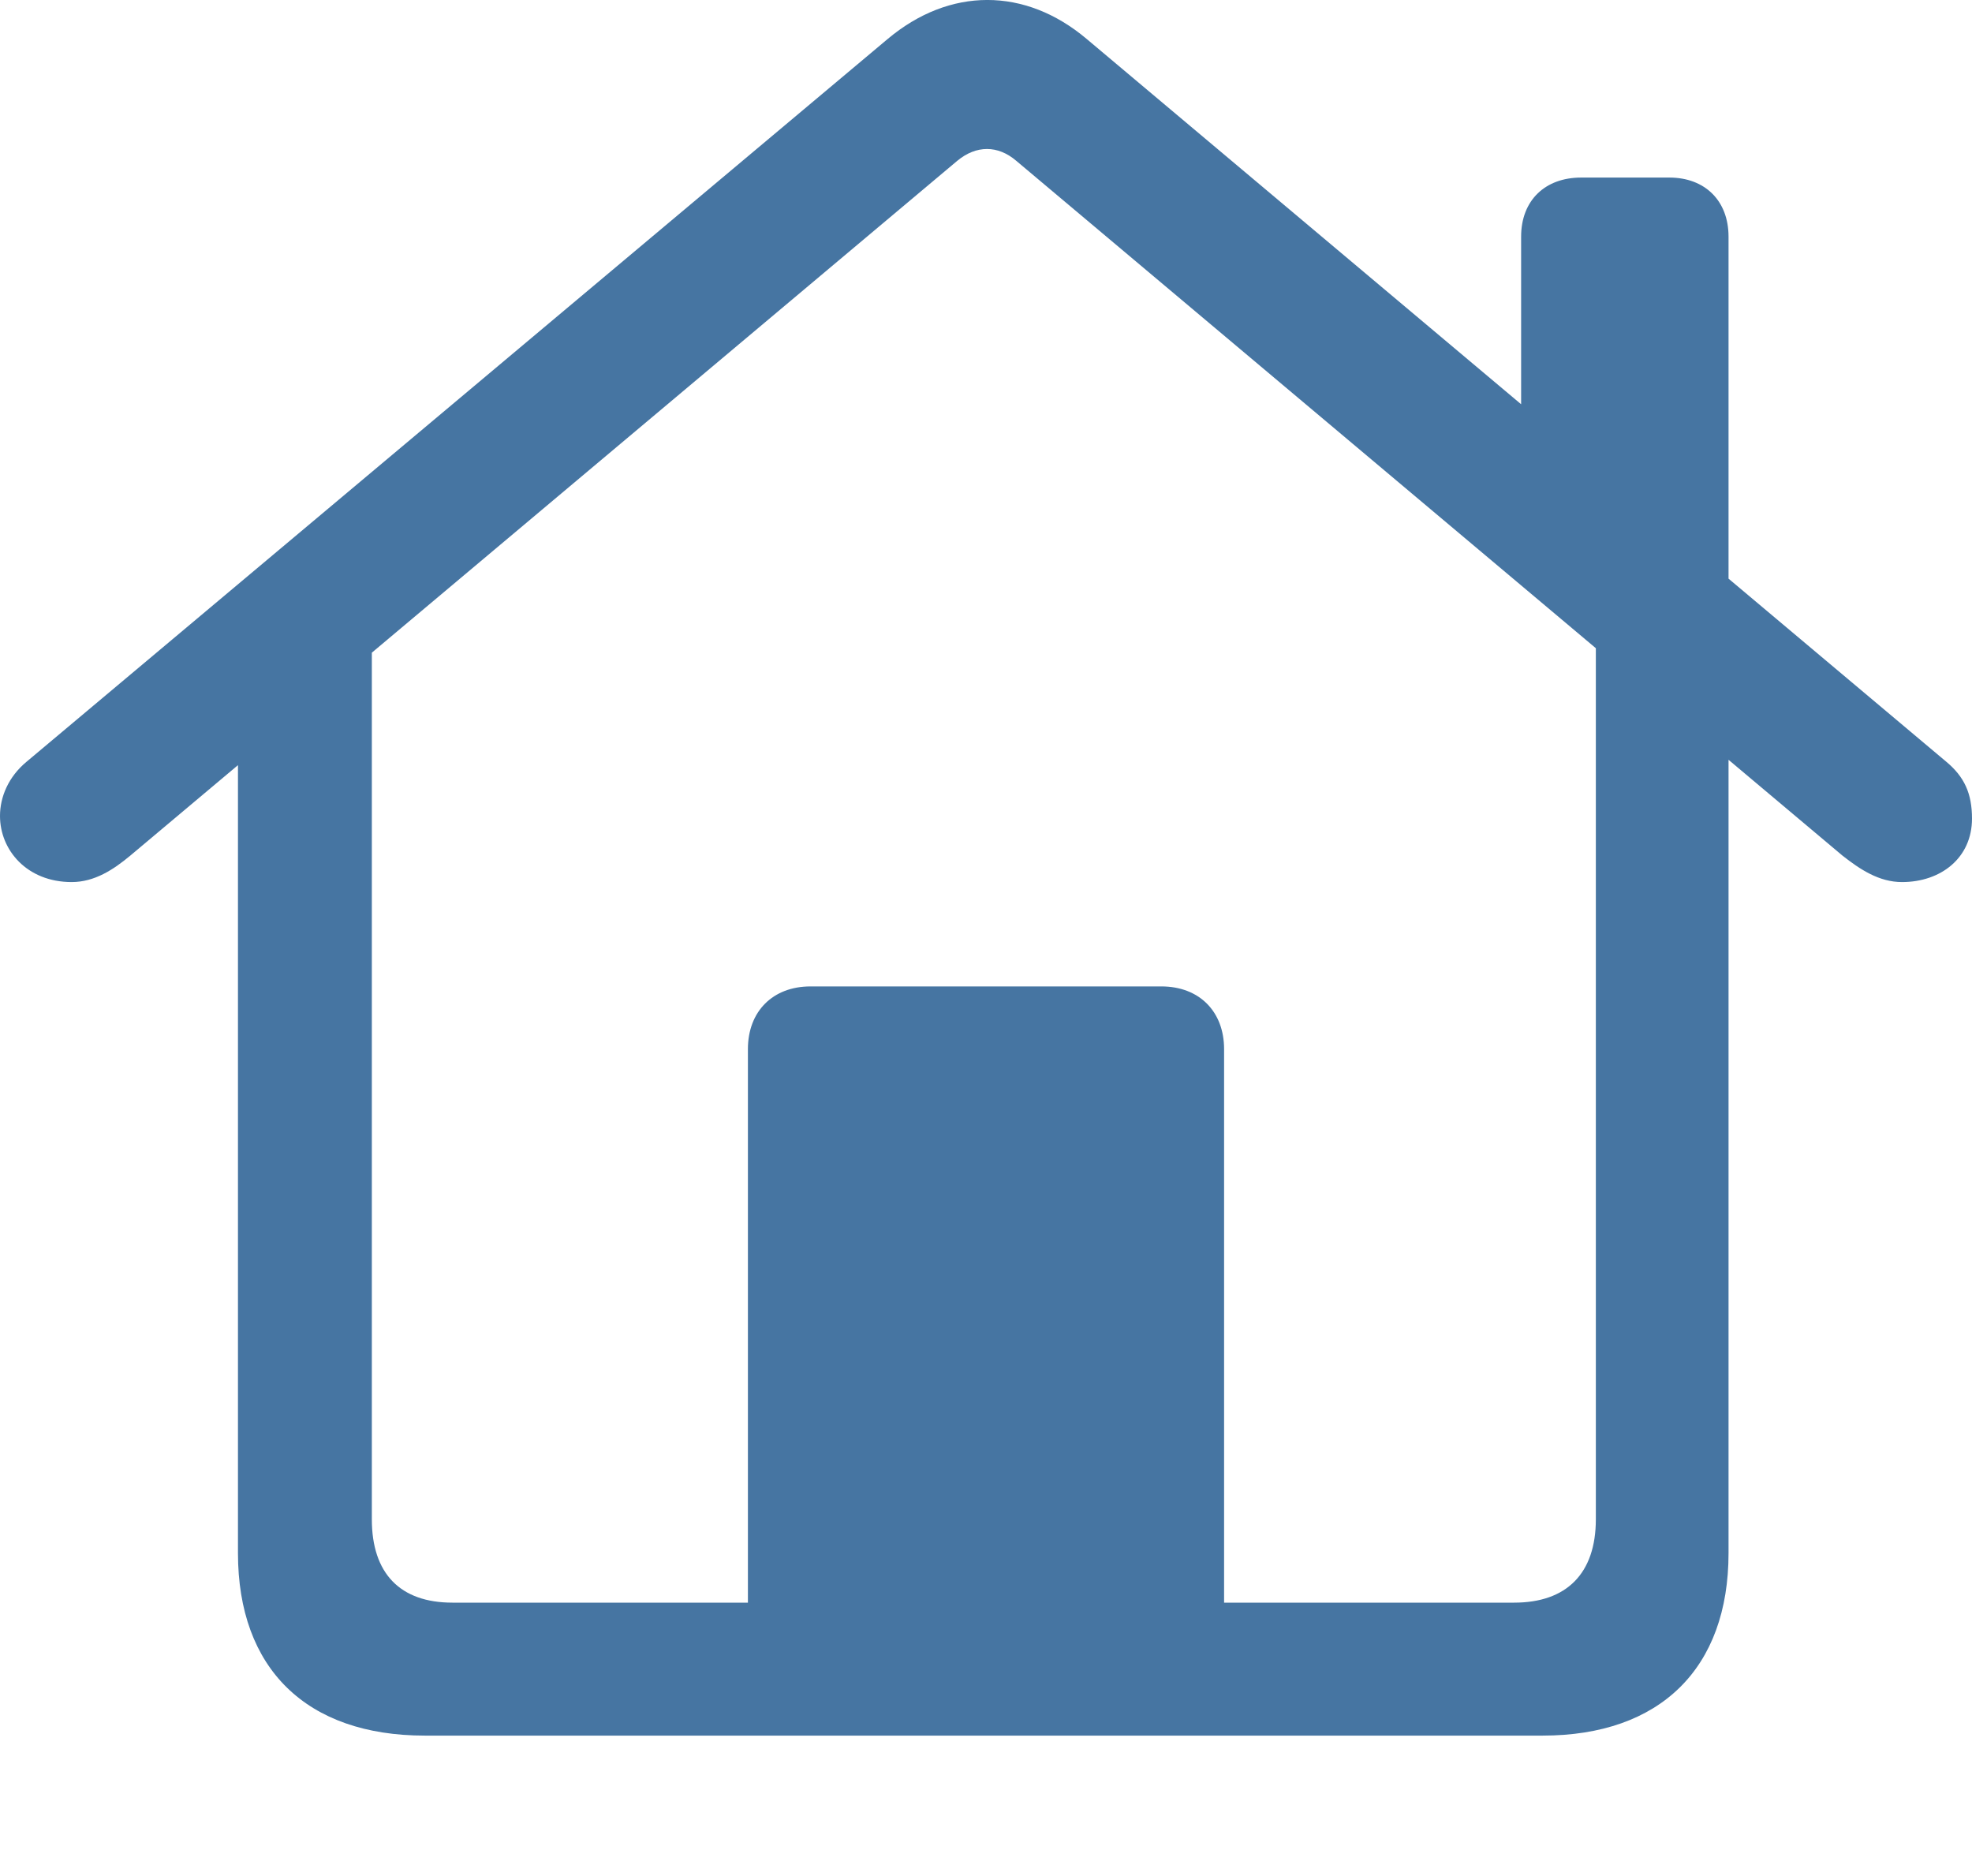 <?xml version="1.0" encoding="UTF-8"?>
<!--Generator: Apple Native CoreSVG 175.5-->
<!DOCTYPE svg
PUBLIC "-//W3C//DTD SVG 1.1//EN"
       "http://www.w3.org/Graphics/SVG/1.1/DTD/svg11.dtd">
<svg version="1.1" xmlns="http://www.w3.org/2000/svg" xmlns:xlink="http://www.w3.org/1999/xlink" width="23.303" height="22.162">
 <g>
  <rect height="22.162" opacity="0" width="23.303" x="0" y="0"/>
  <path d="M8.838 19.504L14.465 19.504L14.465 12.396C14.465 11.95 14.17 11.655 13.724 11.655L9.578 11.655C9.132 11.655 8.838 11.95 8.838 12.396ZM5.02 20.507L18.229 20.507C19.617 20.507 20.426 19.714 20.426 18.351L20.426 7.556L18.858 6.495L18.858 17.951C18.858 18.591 18.513 18.936 17.893 18.936L5.346 18.936C4.728 18.936 4.394 18.591 4.394 17.951L4.394 6.499L2.812 7.556L2.812 18.351C2.812 19.716 3.622 20.507 5.02 20.507ZM0 9.641C0 10.043 0.317 10.422 0.847 10.422C1.119 10.422 1.343 10.273 1.539 10.11L11.312 1.9C11.537 1.713 11.793 1.715 12.009 1.9L21.773 10.11C21.981 10.273 22.204 10.422 22.476 10.422C22.936 10.422 23.303 10.136 23.303 9.672C23.303 9.376 23.213 9.179 23 9.001L12.842 0.461C12.114-0.154 11.222-0.154 10.489 0.461L0.313 9.001C0.099 9.179 0 9.417 0 9.641ZM17.975 5.239L20.426 7.315L20.426 2.796C20.426 2.369 20.144 2.098 19.727 2.098L18.684 2.098C18.257 2.098 17.975 2.369 17.975 2.796Z" fill="#4675a2"/>
 </g>
</svg>
